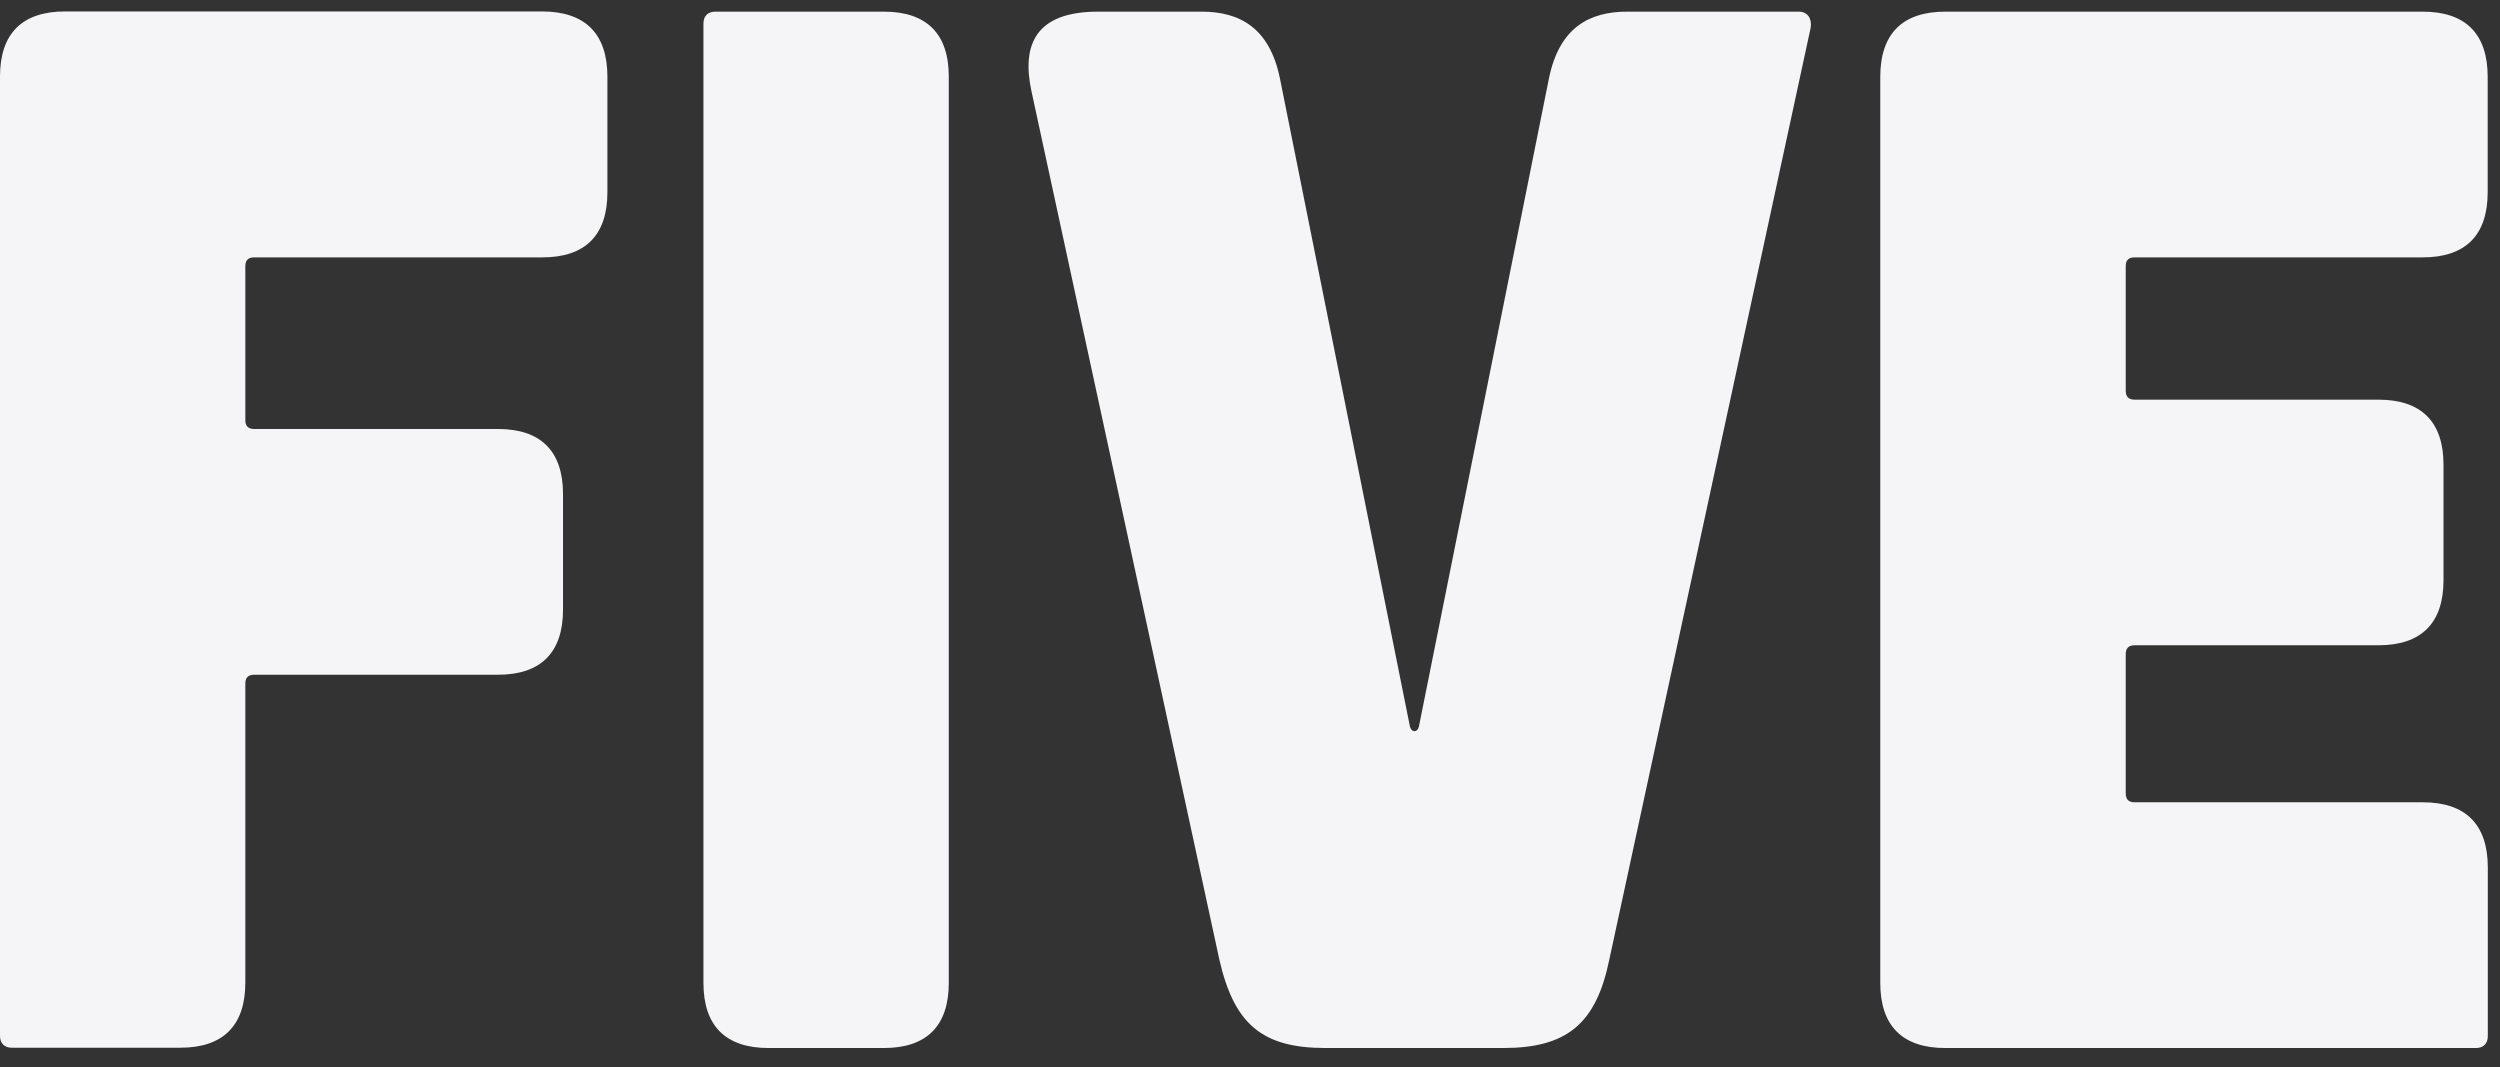 <svg width="82" height="35" viewBox="0 0 82 35" fill="none" xmlns="http://www.w3.org/2000/svg">
<rect x="0" y="0" width="82" height="35" fill="#333333" stroke="none"/>
<path d="M19.923 2.517V6.307C19.923 7.714 19.197 8.442 17.792 8.442H8.336C8.142 8.442 8.047 8.537 8.047 8.731V13.782C8.047 13.976 8.146 14.071 8.336 14.071H16.336C17.741 14.071 18.467 14.798 18.467 16.206V19.996C18.467 21.403 17.741 22.131 16.336 22.131H8.336C8.142 22.131 8.047 22.226 8.047 22.42V32.23C8.047 33.637 7.321 34.365 5.916 34.365H0.387C0.143 34.365 0 34.219 0 33.977V2.51C0 1.102 0.726 0.375 2.135 0.375H17.795C19.197 0.382 19.923 1.109 19.923 2.517ZM28.989 0.382H23.46C23.249 0.382 23.11 0.494 23.08 0.684C23.076 0.712 23.073 0.742 23.073 0.773V32.24C23.073 33.648 23.799 34.375 25.208 34.375H28.989C30.397 34.375 31.12 33.648 31.12 32.24V2.52C31.123 1.109 30.397 0.382 28.989 0.382ZM59.002 0.382H56.528H55.904H53.375C52.116 0.382 51.145 0.915 50.806 2.568L46.539 23.837C46.492 24.031 46.298 24.031 46.247 23.837L41.981 2.568C41.642 0.919 40.671 0.382 39.412 0.382H36.018C33.981 0.382 33.496 1.449 33.835 3.006L39.992 31.462C40.477 33.596 41.397 34.375 43.481 34.375H49.299C51.383 34.375 52.353 33.596 52.788 31.462L59.389 0.915C59.44 0.623 59.294 0.382 59.002 0.382ZM70.009 8.442H79.465C80.87 8.442 81.596 7.714 81.596 6.307V2.52C81.596 1.109 80.87 0.382 79.465 0.382H63.805C62.4 0.382 61.673 1.109 61.673 2.52V32.24C61.673 33.648 62.4 34.375 63.805 34.375H81.213C81.453 34.375 81.6 34.229 81.6 33.987V31.557V31.088V28.45C81.6 27.043 80.873 26.315 79.468 26.315H70.013C69.819 26.315 69.724 26.217 69.724 26.023V21.458C69.724 21.264 69.819 21.165 70.013 21.165H78.013C79.42 21.165 80.147 20.438 80.147 19.03V15.244C80.147 13.836 79.42 13.109 78.013 13.109H70.013C69.819 13.109 69.724 13.01 69.724 12.816V8.737C69.721 8.54 69.815 8.442 70.009 8.442Z" fill="#F5F5F7"/>
</svg>
